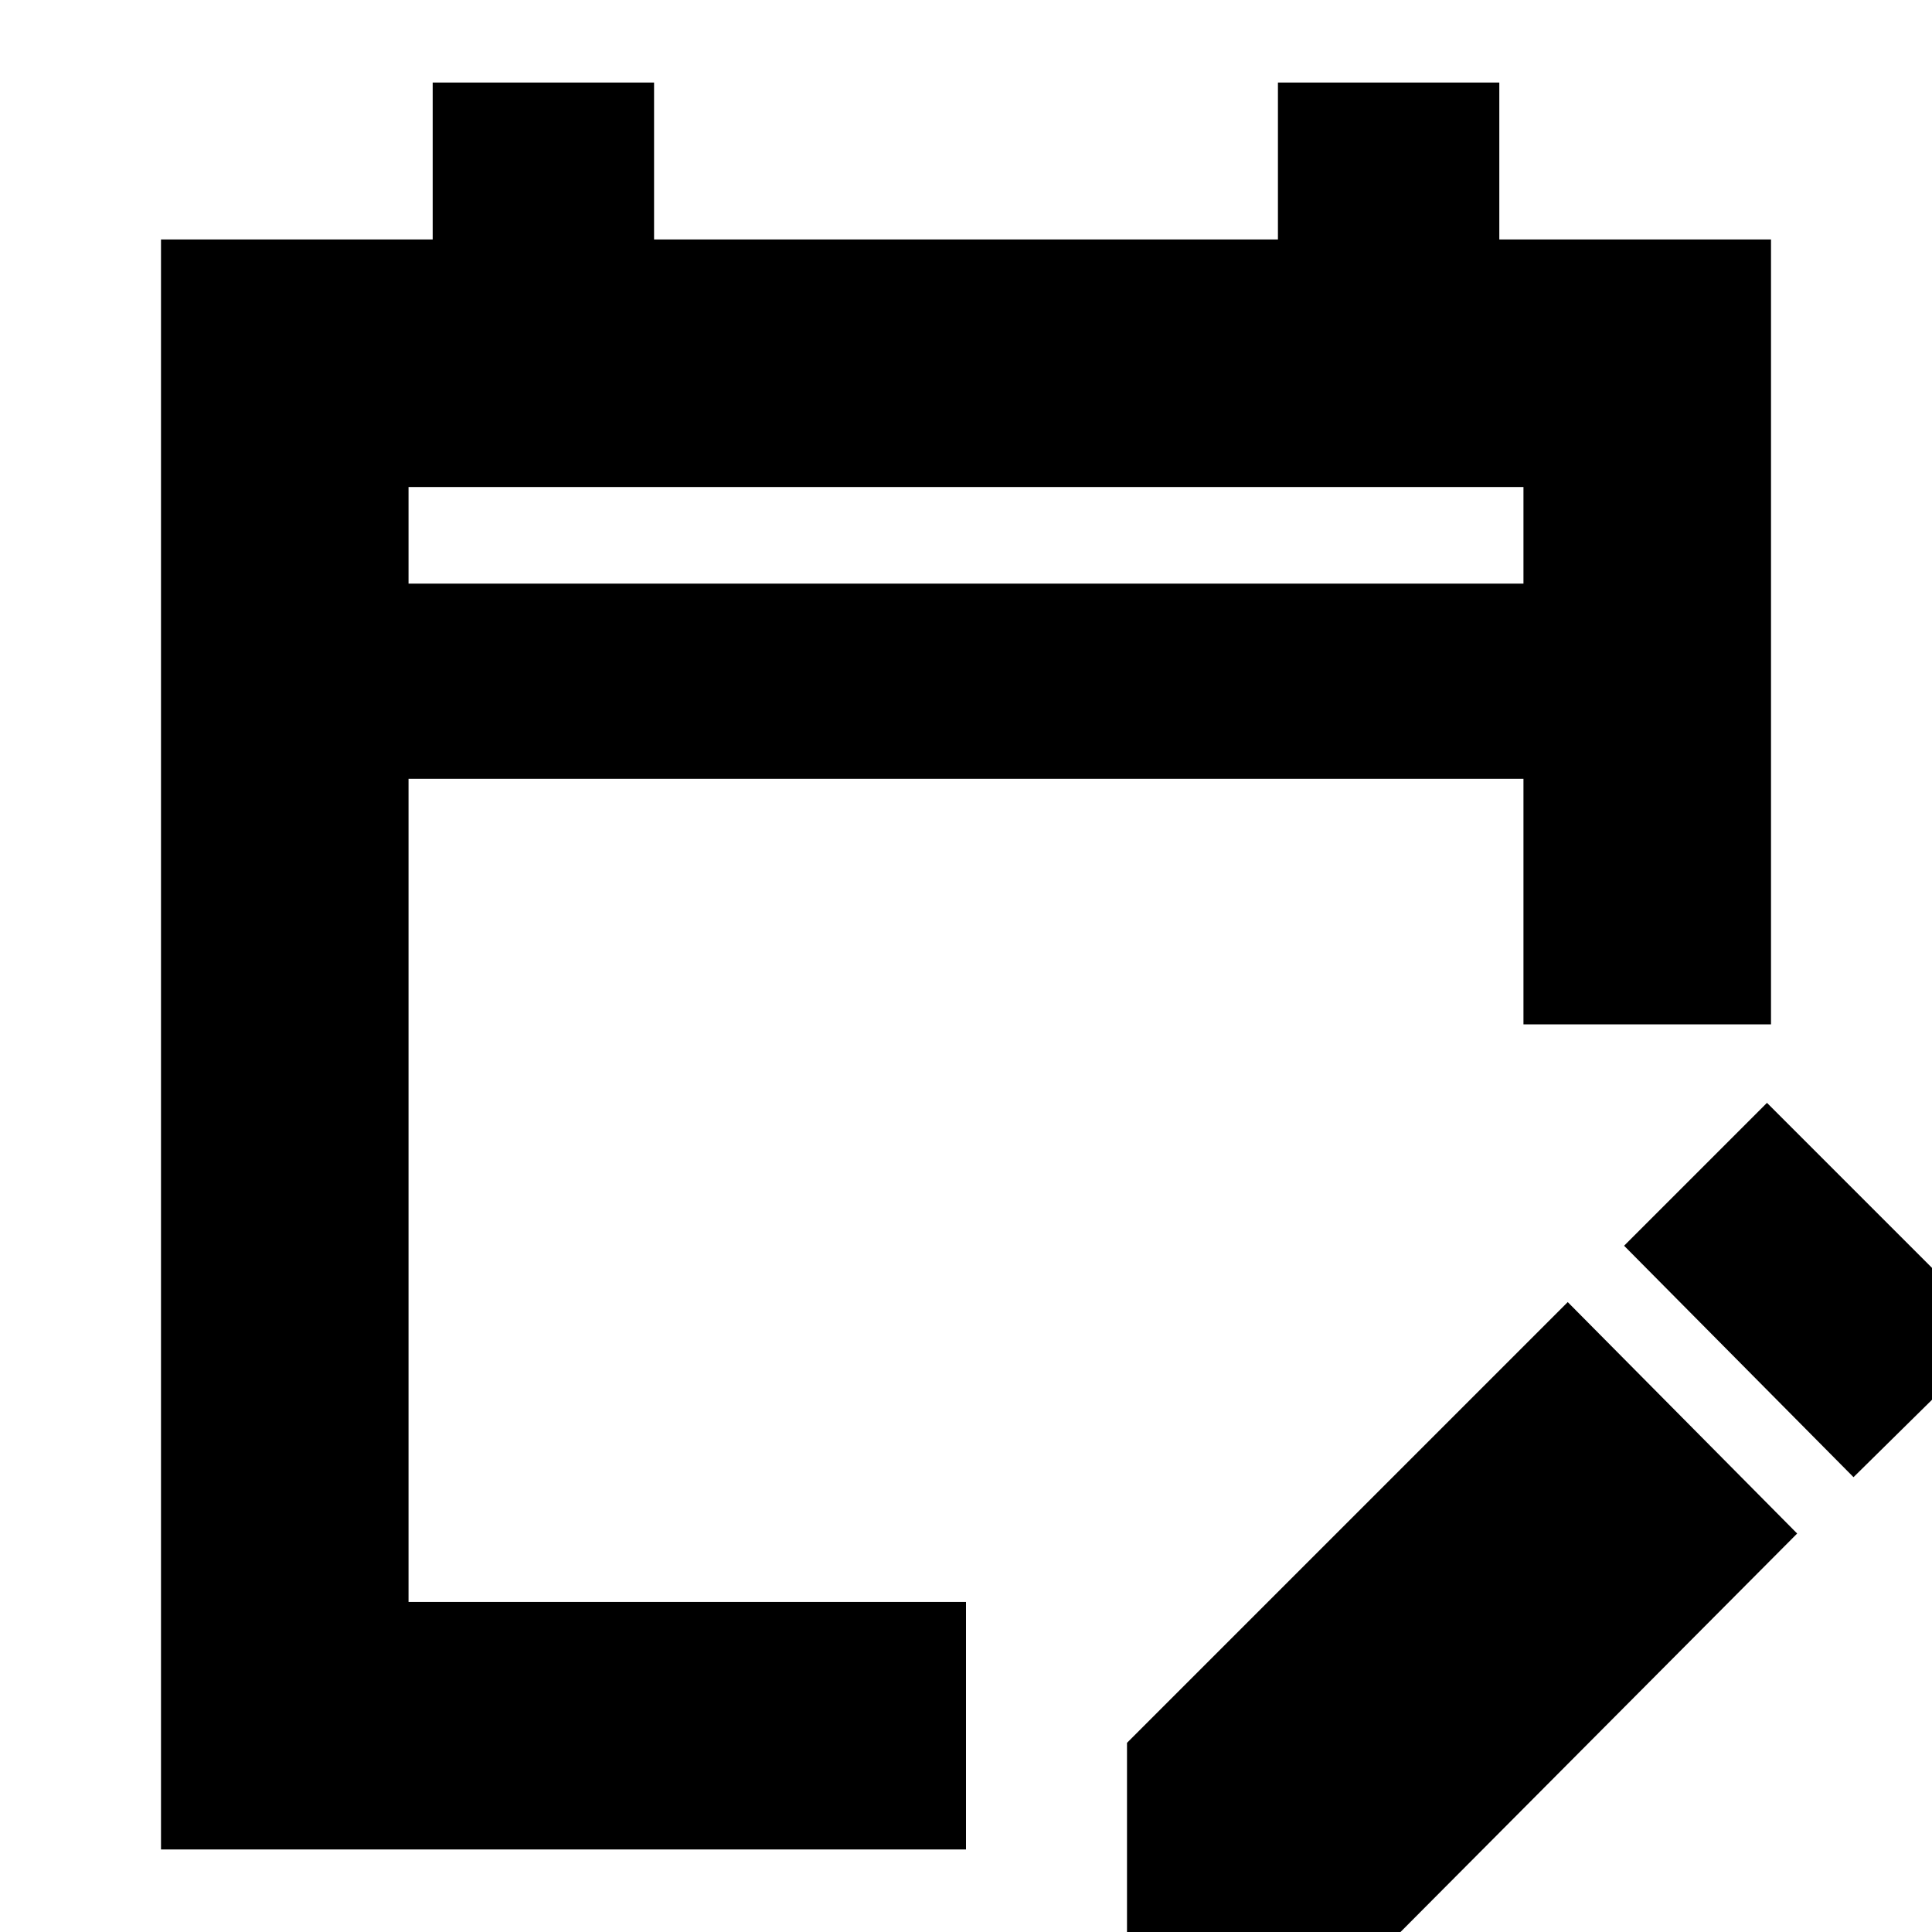<svg xmlns="http://www.w3.org/2000/svg" height="24" width="24"><path d="M2 22.975V2.975H5.375V1.025H8.125V2.975H15.875V1.025H18.625V2.975H22V12.725H18.925V9.675H5.075V19.9H12V22.975ZM5.075 7.25H18.925V6.05H5.075ZM23.025 18.35 20.175 15.475 21.95 13.7 24.825 16.575ZM14 24.525V21.65L19.475 16.175L22.325 19.05L16.875 24.525ZM5.075 7.25V6.05V7.25Z"/></svg>